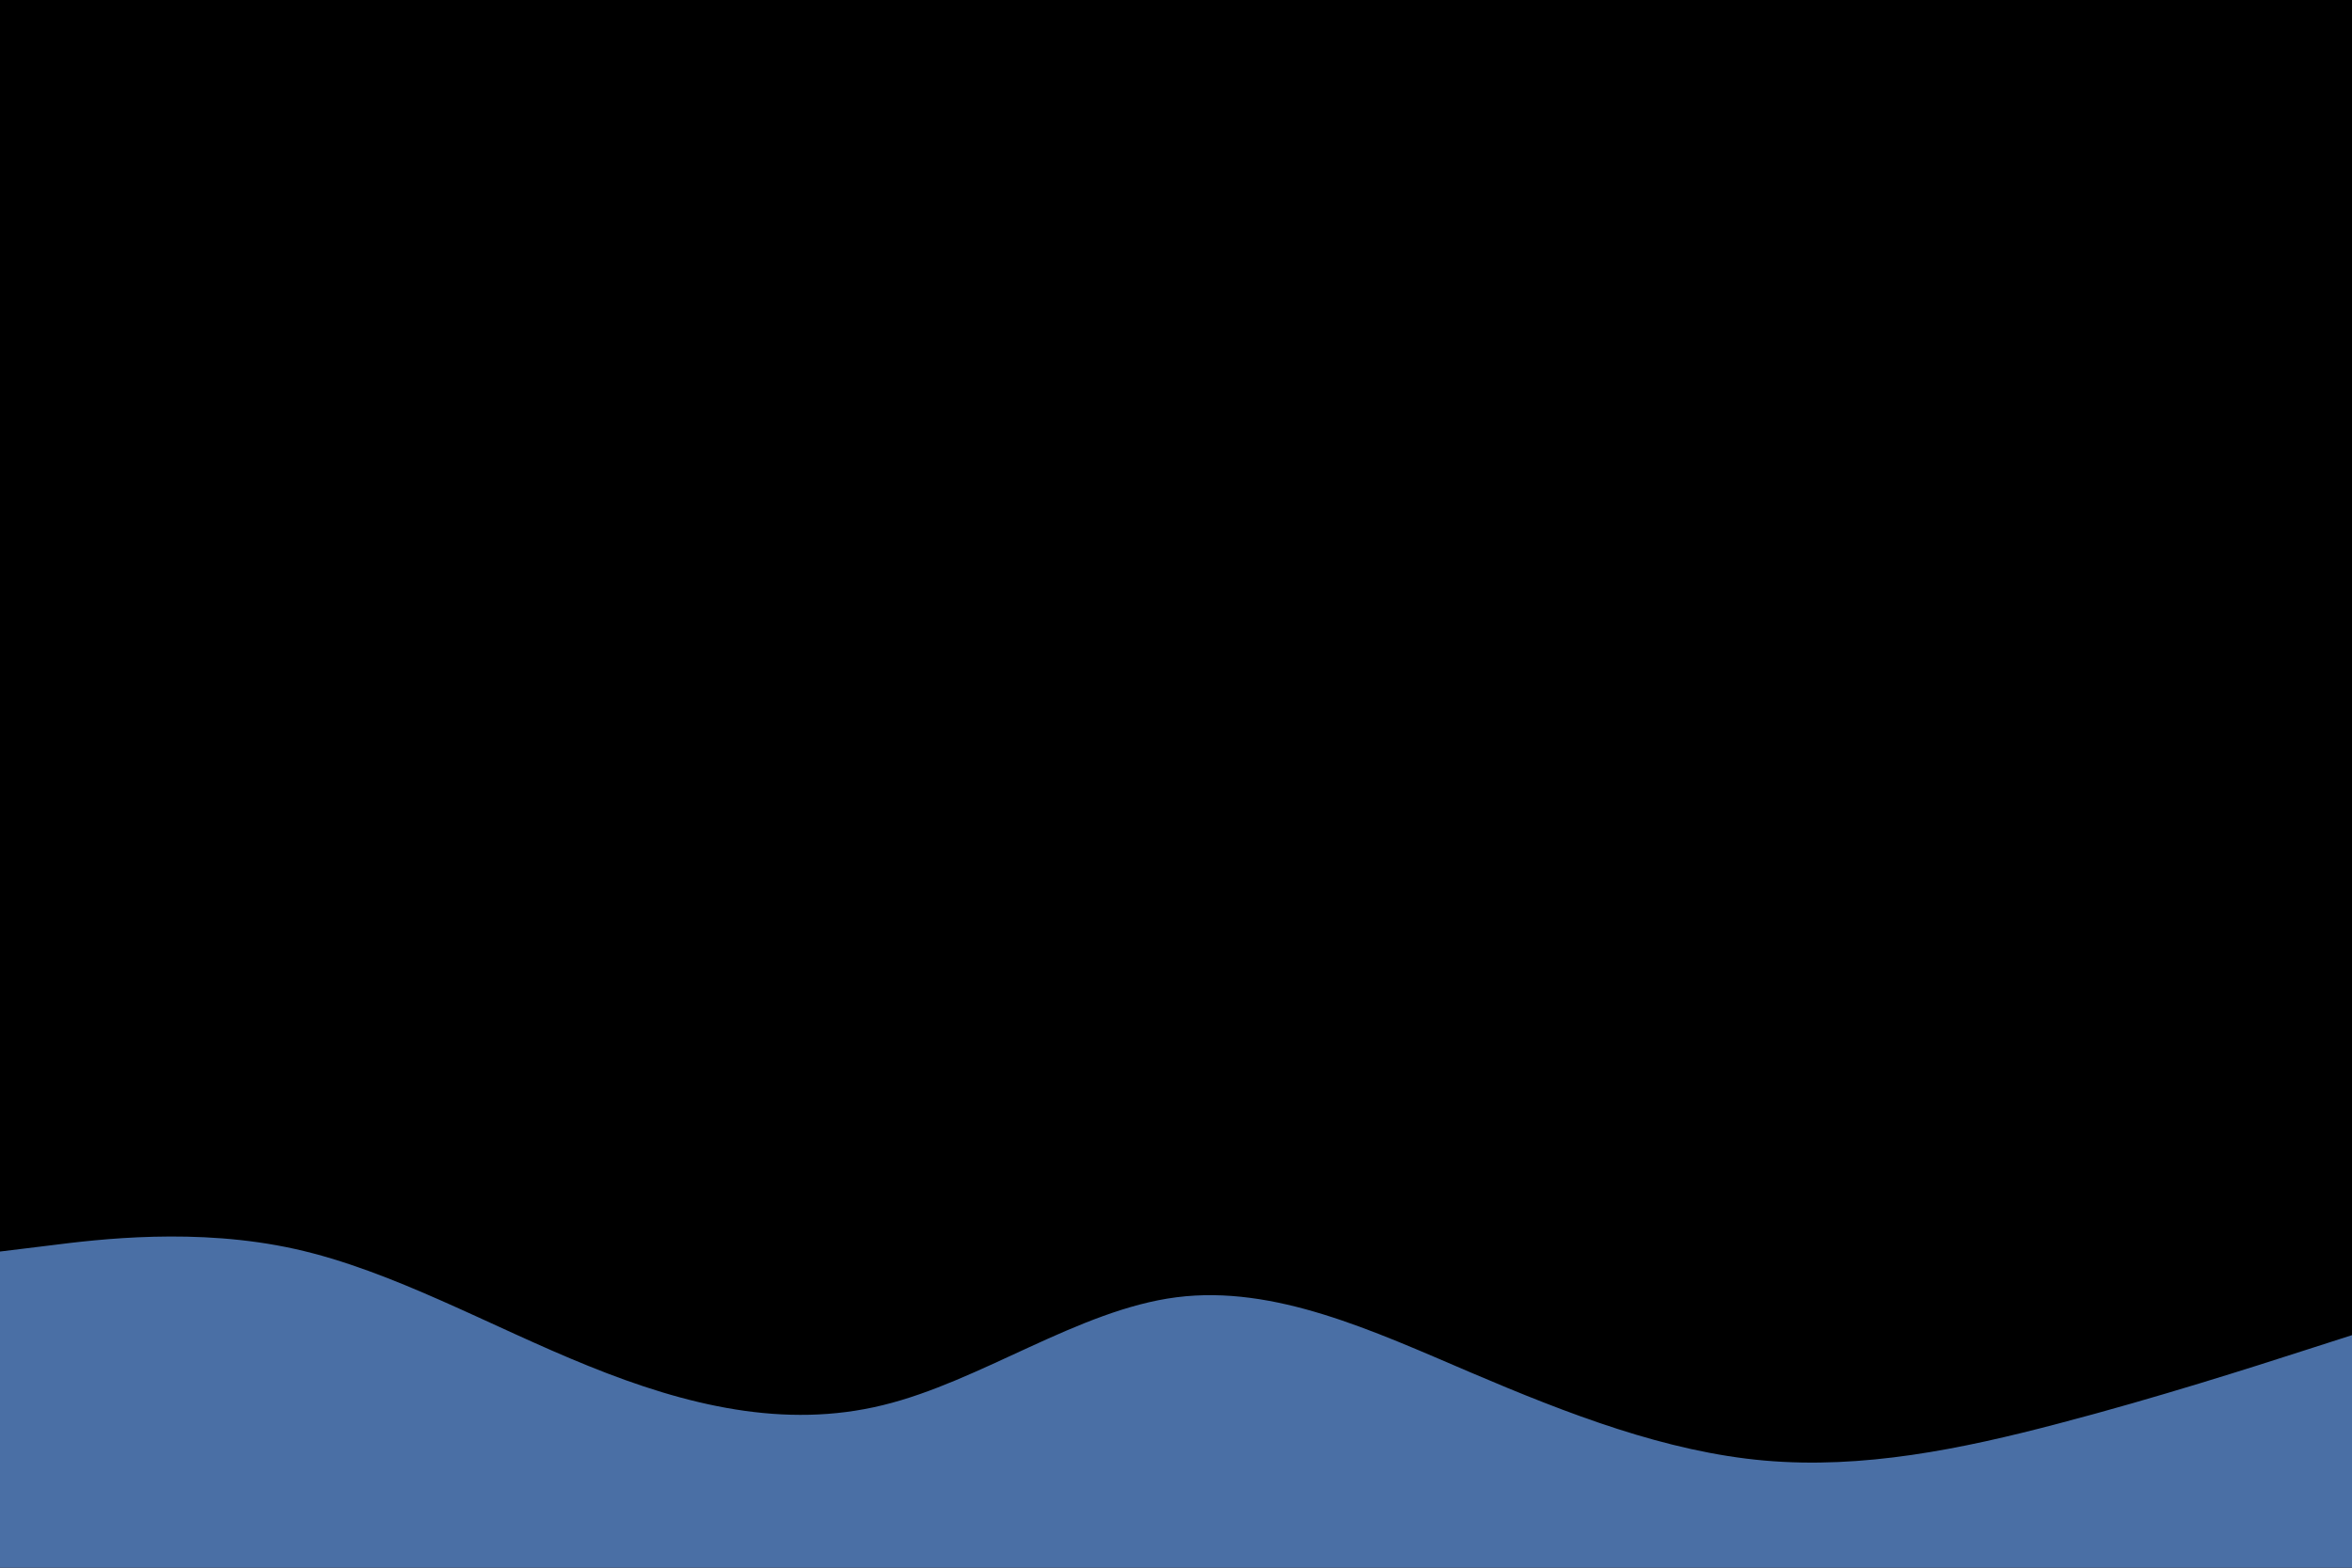 <svg id="visual" viewBox="0 0 900 600" width="100%" height="100%" xmlns="http://www.w3.org/2000/svg" xmlns:xlink="http://www.w3.org/1999/xlink" version="1.1"><rect x="0" y="0" width="900" height="600"></rect><path d="M0 479L18.8 476.7C37.7 474.3 75.3 469.7 112.8 478C150.3 486.3 187.7 507.7 225.2 522.8C262.7 538 300.3 547 337.8 537.8C375.3 528.7 412.7 501.3 450.2 496.5C487.7 491.7 525.3 509.3 562.8 525.3C600.3 541.3 637.7 555.7 675.2 559C712.7 562.3 750.3 554.7 787.8 544.8C825.3 535 862.7 523 881.3 517L900 511L900 601L881.3 601C862.7 601 825.3 601 787.8 601C750.3 601 712.7 601 675.2 601C637.7 601 600.3 601 562.8 601C525.3 601 487.7 601 450.2 601C412.7 601 375.3 601 337.8 601C300.3 601 262.7 601 225.2 601C187.7 601 150.3 601 112.8 601C75.3 601 37.7 601 18.8 601L0 601Z" fill="#4A6FA5" stroke-linecap="round" stroke-linejoin="miter"></path></svg>